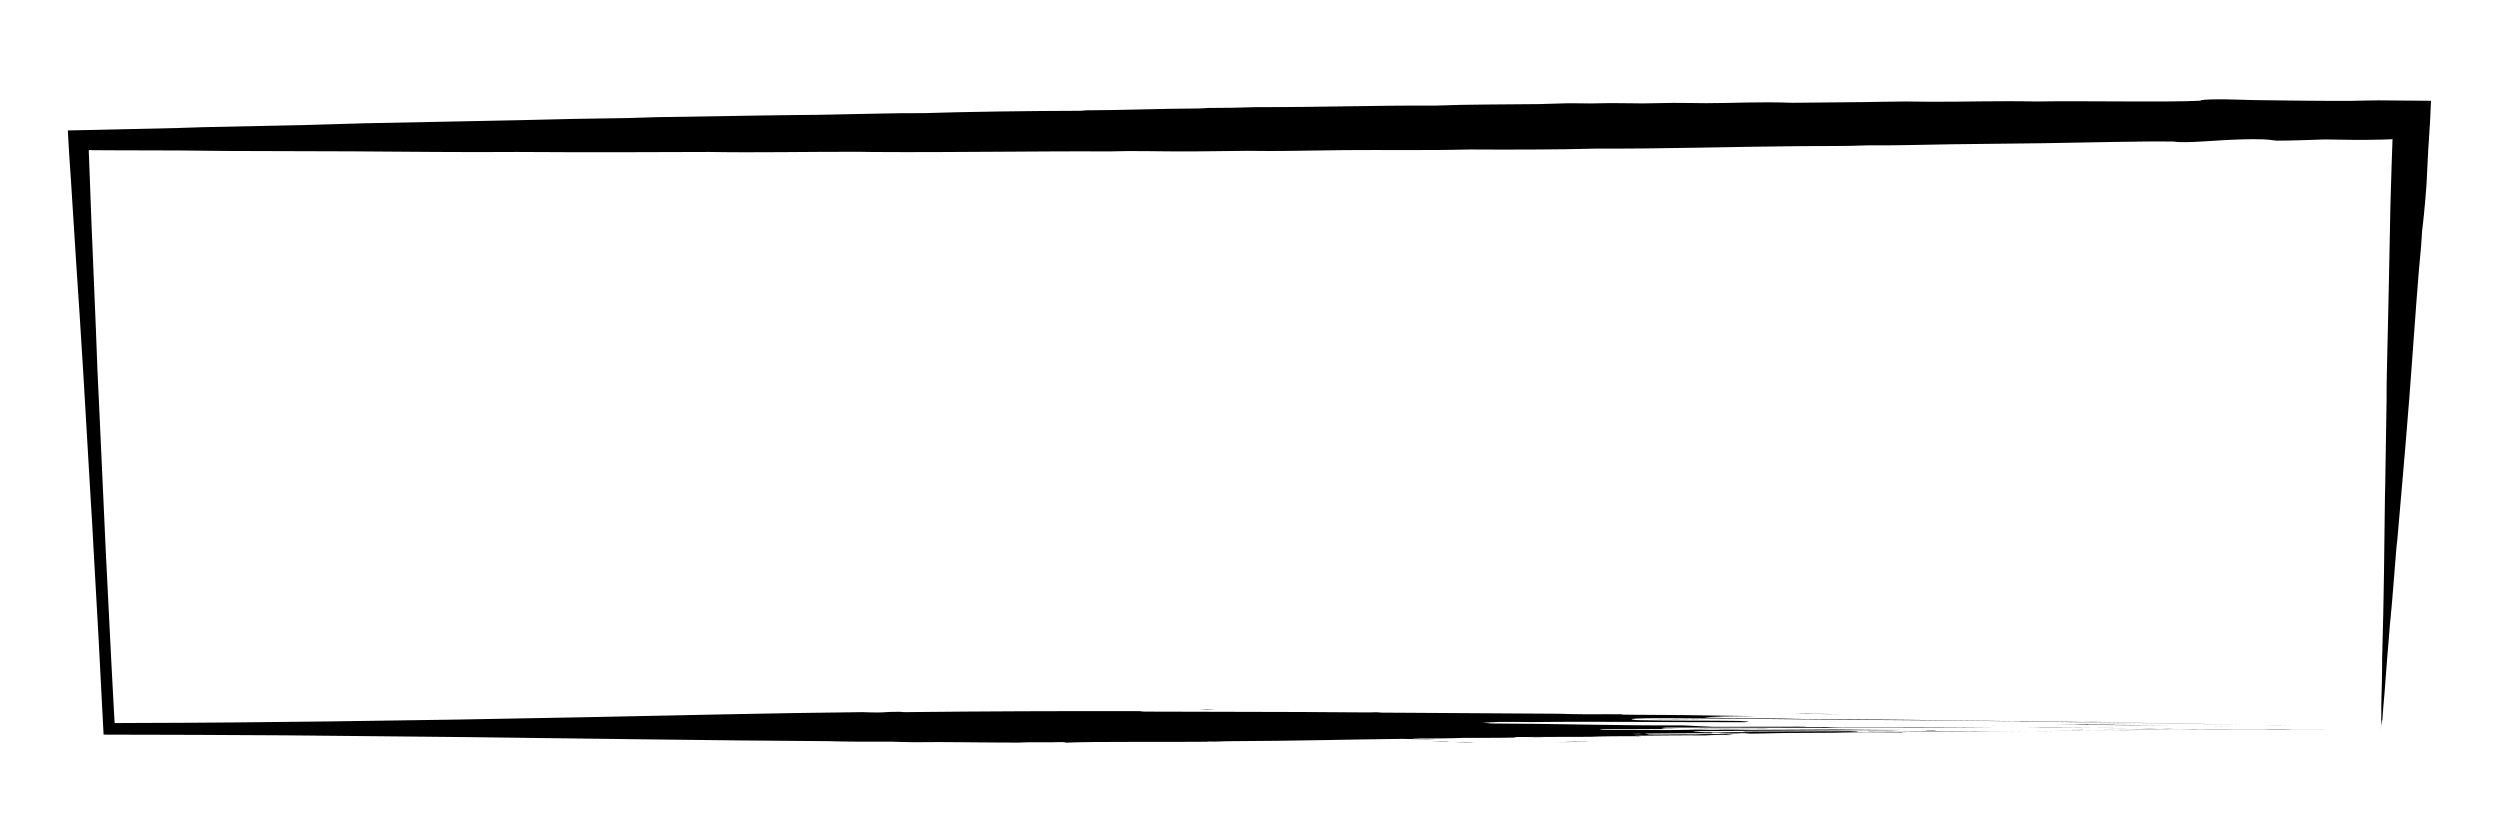 <?xml version="1.0" encoding="utf-8"?>
<!-- Generator: Adobe Illustrator 24.1.3, SVG Export Plug-In . SVG Version: 6.00 Build 0)  -->
<svg version="1.1" id="Layer_1" xmlns="http://www.w3.org/2000/svg" xmlns:xlink="http://www.w3.org/1999/xlink" x="0px" y="0px"
	 viewBox="0 0 575 192.98" style="enable-background:new 0 0 575 192.98;" xml:space="preserve">
<style type="text/css">
	.st0{fill:#B884C1;}
	.st1{fill:#FA9A86;}
	.st2{fill:#863399;}
	.st3{fill:#E64783;}
	.st4{fill:none;stroke:#000000;stroke-width:6;stroke-miterlimit:10;}
	.st5{fill:#FFDD92;}
	.st6{fill:#FFC844;}
	.st7{fill:#6CCA98;}
	.st8{fill:#1C355E;}
	.st9{fill:#757F9B;}
	.st10{fill:#E74F3D;}
	.st11{fill:#FFFFFF;}
	.st12{fill:#F697B2;}
	.st13{fill:#A9E0C0;}
	.st14{fill:none;stroke:#000000;stroke-width:2;stroke-miterlimit:10;}
	.st15{opacity:0.41;}
	.st16{stroke:#000000;stroke-width:4;stroke-miterlimit:10;}
	.st17{fill:none;stroke:#414042;stroke-width:2;stroke-miterlimit:10;}
	.st18{fill:#6FBB8F;}
	.st19{fill:#DB6041;}
	.st20{fill:#EC9E8B;}
	.st21{fill:#B5DEC2;}
	.st22{fill:#B086BE;}
	.st23{fill:#E99BB2;}
	.st24{fill:#FEDE9C;}
	.st25{fill:#767E99;}
	.st26{stroke:#000000;stroke-miterlimit:10;}
	.st27{fill:none;stroke:#000000;stroke-miterlimit:10;}
	.st28{fill:none;stroke:#000000;stroke-width:3;stroke-miterlimit:10;}
	.st29{fill:#7C3894;}
	.st30{fill:#83C89C;}
	.st31{fill:#FFFFFF;stroke:#000000;stroke-width:6;stroke-miterlimit:10;}
	.st32{fill:#F7CA5E;}
	.st33{fill:none;}
	.st34{fill:none;stroke:#000000;stroke-width:8;stroke-linecap:round;stroke-linejoin:round;stroke-miterlimit:10;}
	.st35{fill:#D45382;}
	.st36{fill-rule:evenodd;clip-rule:evenodd;fill:#D65A47;}
	.st37{fill-rule:evenodd;clip-rule:evenodd;fill:#83C89C;}
	.st38{fill-rule:evenodd;clip-rule:evenodd;fill:#D45382;}
	.st39{fill:#D65A47;}
	.st40{fill:#22345B;}
	.st41{fill:none;stroke:#000000;stroke-width:12;stroke-miterlimit:10;}
	.st42{fill:none;stroke:#000000;stroke-width:10;stroke-miterlimit:10;}
	.st43{opacity:0.26;}
	.st44{clip-path:url(#SVGID_8_);}
	.st45{clip-path:url(#SVGID_10_);fill:none;stroke:#B086BE;stroke-width:3.5;stroke-linecap:round;stroke-dasharray:0,6.5;}
	.st46{clip-path:url(#SVGID_10_);fill:none;stroke:#B086BE;stroke-width:3.25;stroke-linecap:round;stroke-dasharray:0,6.5;}
	.st47{clip-path:url(#SVGID_10_);fill:none;stroke:#B086BE;stroke-width:3;stroke-linecap:round;stroke-dasharray:0,6.5;}
	.st48{clip-path:url(#SVGID_10_);fill:none;stroke:#B086BE;stroke-width:2.75;stroke-linecap:round;stroke-dasharray:0,6.5;}
	.st49{clip-path:url(#SVGID_10_);fill:none;stroke:#B086BE;stroke-width:2.5;stroke-linecap:round;stroke-dasharray:0,6.5;}
	.st50{clip-path:url(#SVGID_10_);fill:none;stroke:#B086BE;stroke-width:2.25;stroke-linecap:round;stroke-dasharray:0,6.5;}
	.st51{clip-path:url(#SVGID_10_);fill:none;stroke:#B086BE;stroke-width:2;stroke-linecap:round;stroke-dasharray:0,6.5;}
	.st52{clip-path:url(#SVGID_10_);fill:none;stroke:#B086BE;stroke-width:1.75;stroke-linecap:round;stroke-dasharray:0,6.5;}
	.st53{clip-path:url(#SVGID_10_);fill:none;stroke:#B086BE;stroke-width:1.499;stroke-linecap:round;stroke-dasharray:0,6.5;}
	.st54{clip-path:url(#SVGID_10_);fill:none;stroke:#B086BE;stroke-width:1.25;stroke-linecap:round;stroke-dasharray:0,6.5;}
	.st55{clip-path:url(#SVGID_12_);fill:none;stroke:#B086BE;stroke-width:3.5;stroke-linecap:round;stroke-dasharray:0,6.5;}
	.st56{clip-path:url(#SVGID_12_);fill:none;stroke:#B086BE;stroke-width:3.25;stroke-linecap:round;stroke-dasharray:0,6.5;}
	.st57{clip-path:url(#SVGID_12_);fill:none;stroke:#B086BE;stroke-width:3;stroke-linecap:round;stroke-dasharray:0,6.5;}
	.st58{clip-path:url(#SVGID_12_);fill:none;stroke:#B086BE;stroke-width:2.75;stroke-linecap:round;stroke-dasharray:0,6.5;}
	.st59{clip-path:url(#SVGID_12_);fill:none;stroke:#B086BE;stroke-width:2.5;stroke-linecap:round;stroke-dasharray:0,6.5;}
	.st60{clip-path:url(#SVGID_12_);fill:none;stroke:#B086BE;stroke-width:2.25;stroke-linecap:round;stroke-dasharray:0,6.5;}
	.st61{clip-path:url(#SVGID_12_);fill:none;stroke:#B086BE;stroke-width:2;stroke-linecap:round;stroke-dasharray:0,6.5;}
	.st62{clip-path:url(#SVGID_12_);fill:none;stroke:#B086BE;stroke-width:1.75;stroke-linecap:round;stroke-dasharray:0,6.5;}
	.st63{clip-path:url(#SVGID_12_);fill:none;stroke:#B086BE;stroke-width:1.499;stroke-linecap:round;stroke-dasharray:0,6.5;}
	.st64{clip-path:url(#SVGID_12_);fill:none;stroke:#B086BE;stroke-width:1.25;stroke-linecap:round;stroke-dasharray:0,6.5;}
	.st65{clip-path:url(#SVGID_14_);fill:none;stroke:#B086BE;stroke-width:3.5;stroke-linecap:round;stroke-dasharray:0,6.5;}
	.st66{clip-path:url(#SVGID_14_);fill:none;stroke:#B086BE;stroke-width:3.25;stroke-linecap:round;stroke-dasharray:0,6.5;}
	.st67{clip-path:url(#SVGID_14_);fill:none;stroke:#B086BE;stroke-width:3;stroke-linecap:round;stroke-dasharray:0,6.5;}
	.st68{clip-path:url(#SVGID_14_);fill:none;stroke:#B086BE;stroke-width:2.75;stroke-linecap:round;stroke-dasharray:0,6.5;}
	.st69{clip-path:url(#SVGID_14_);fill:none;stroke:#B086BE;stroke-width:2.5;stroke-linecap:round;stroke-dasharray:0,6.5;}
	.st70{clip-path:url(#SVGID_14_);fill:none;stroke:#B086BE;stroke-width:2.25;stroke-linecap:round;stroke-dasharray:0,6.5;}
	.st71{clip-path:url(#SVGID_14_);fill:none;stroke:#B086BE;stroke-width:2;stroke-linecap:round;stroke-dasharray:0,6.5;}
	.st72{clip-path:url(#SVGID_14_);fill:none;stroke:#B086BE;stroke-width:1.75;stroke-linecap:round;stroke-dasharray:0,6.5;}
	.st73{clip-path:url(#SVGID_14_);fill:none;stroke:#B086BE;stroke-width:1.499;stroke-linecap:round;stroke-dasharray:0,6.5;}
	.st74{clip-path:url(#SVGID_14_);fill:none;stroke:#B086BE;stroke-width:1.25;stroke-linecap:round;stroke-dasharray:0,6.5;}
	.st75{clip-path:url(#SVGID_16_);fill:none;stroke:#B086BE;stroke-width:3.5;stroke-linecap:round;stroke-dasharray:0,6.5;}
	.st76{clip-path:url(#SVGID_16_);fill:none;stroke:#B086BE;stroke-width:3.25;stroke-linecap:round;stroke-dasharray:0,6.5;}
	.st77{clip-path:url(#SVGID_16_);fill:none;stroke:#B086BE;stroke-width:3;stroke-linecap:round;stroke-dasharray:0,6.5;}
	.st78{clip-path:url(#SVGID_16_);fill:none;stroke:#B086BE;stroke-width:2.75;stroke-linecap:round;stroke-dasharray:0,6.5;}
	.st79{clip-path:url(#SVGID_16_);fill:none;stroke:#B086BE;stroke-width:2.5;stroke-linecap:round;stroke-dasharray:0,6.5;}
	.st80{clip-path:url(#SVGID_16_);fill:none;stroke:#B086BE;stroke-width:2.25;stroke-linecap:round;stroke-dasharray:0,6.5;}
	.st81{clip-path:url(#SVGID_16_);fill:none;stroke:#B086BE;stroke-width:2;stroke-linecap:round;stroke-dasharray:0,6.5;}
	.st82{clip-path:url(#SVGID_16_);fill:none;stroke:#B086BE;stroke-width:1.75;stroke-linecap:round;stroke-dasharray:0,6.5;}
	.st83{clip-path:url(#SVGID_16_);fill:none;stroke:#B086BE;stroke-width:1.499;stroke-linecap:round;stroke-dasharray:0,6.5;}
	.st84{clip-path:url(#SVGID_16_);fill:none;stroke:#B086BE;stroke-width:1.25;stroke-linecap:round;stroke-dasharray:0,6.5;}
	.st85{clip-path:url(#SVGID_18_);fill:none;stroke:#B086BE;stroke-width:3.5;stroke-linecap:round;stroke-dasharray:0,6.5;}
	.st86{clip-path:url(#SVGID_18_);fill:none;stroke:#B086BE;stroke-width:3.25;stroke-linecap:round;stroke-dasharray:0,6.5;}
	.st87{clip-path:url(#SVGID_18_);fill:none;stroke:#B086BE;stroke-width:3;stroke-linecap:round;stroke-dasharray:0,6.5;}
	.st88{clip-path:url(#SVGID_18_);fill:none;stroke:#B086BE;stroke-width:2.75;stroke-linecap:round;stroke-dasharray:0,6.5;}
	.st89{clip-path:url(#SVGID_18_);fill:none;stroke:#B086BE;stroke-width:2.5;stroke-linecap:round;stroke-dasharray:0,6.5;}
	.st90{clip-path:url(#SVGID_18_);fill:none;stroke:#B086BE;stroke-width:2.25;stroke-linecap:round;stroke-dasharray:0,6.5;}
	.st91{clip-path:url(#SVGID_18_);fill:none;stroke:#B086BE;stroke-width:2;stroke-linecap:round;stroke-dasharray:0,6.5;}
	.st92{clip-path:url(#SVGID_18_);fill:none;stroke:#B086BE;stroke-width:1.75;stroke-linecap:round;stroke-dasharray:0,6.5;}
	.st93{clip-path:url(#SVGID_18_);fill:none;stroke:#B086BE;stroke-width:1.499;stroke-linecap:round;stroke-dasharray:0,6.5;}
	.st94{clip-path:url(#SVGID_18_);fill:none;stroke:#B086BE;stroke-width:1.25;stroke-linecap:round;stroke-dasharray:0,6.5;}
	.st95{clip-path:url(#SVGID_20_);fill:none;stroke:#B086BE;stroke-width:3.5;stroke-linecap:round;stroke-dasharray:0,6.5;}
	.st96{clip-path:url(#SVGID_20_);fill:none;stroke:#B086BE;stroke-width:3.25;stroke-linecap:round;stroke-dasharray:0,6.5;}
	.st97{clip-path:url(#SVGID_20_);fill:none;stroke:#B086BE;stroke-width:3;stroke-linecap:round;stroke-dasharray:0,6.5;}
	.st98{clip-path:url(#SVGID_20_);fill:none;stroke:#B086BE;stroke-width:2.75;stroke-linecap:round;stroke-dasharray:0,6.5;}
	.st99{clip-path:url(#SVGID_20_);fill:none;stroke:#B086BE;stroke-width:2.5;stroke-linecap:round;stroke-dasharray:0,6.5;}
	.st100{clip-path:url(#SVGID_20_);fill:none;stroke:#B086BE;stroke-width:2.25;stroke-linecap:round;stroke-dasharray:0,6.5;}
	.st101{clip-path:url(#SVGID_20_);fill:none;stroke:#B086BE;stroke-width:2;stroke-linecap:round;stroke-dasharray:0,6.5;}
	.st102{clip-path:url(#SVGID_20_);fill:none;stroke:#B086BE;stroke-width:1.75;stroke-linecap:round;stroke-dasharray:0,6.5;}
	.st103{clip-path:url(#SVGID_20_);fill:none;stroke:#B086BE;stroke-width:1.499;stroke-linecap:round;stroke-dasharray:0,6.5;}
	.st104{clip-path:url(#SVGID_20_);fill:none;stroke:#B086BE;stroke-width:1.25;stroke-linecap:round;stroke-dasharray:0,6.5;}
	.st105{clip-path:url(#SVGID_22_);fill:none;stroke:#B086BE;stroke-width:3.5;stroke-linecap:round;stroke-dasharray:0,6.5;}
	.st106{clip-path:url(#SVGID_22_);fill:none;stroke:#B086BE;stroke-width:3.25;stroke-linecap:round;stroke-dasharray:0,6.5;}
	.st107{clip-path:url(#SVGID_22_);fill:none;stroke:#B086BE;stroke-width:3;stroke-linecap:round;stroke-dasharray:0,6.5;}
	.st108{clip-path:url(#SVGID_22_);fill:none;stroke:#B086BE;stroke-width:2.75;stroke-linecap:round;stroke-dasharray:0,6.5;}
	.st109{clip-path:url(#SVGID_22_);fill:none;stroke:#B086BE;stroke-width:2.5;stroke-linecap:round;stroke-dasharray:0,6.5;}
	.st110{clip-path:url(#SVGID_22_);fill:none;stroke:#B086BE;stroke-width:2.25;stroke-linecap:round;stroke-dasharray:0,6.5;}
	.st111{clip-path:url(#SVGID_22_);fill:none;stroke:#B086BE;stroke-width:2;stroke-linecap:round;stroke-dasharray:0,6.5;}
	.st112{clip-path:url(#SVGID_22_);fill:none;stroke:#B086BE;stroke-width:1.75;stroke-linecap:round;stroke-dasharray:0,6.5;}
	.st113{clip-path:url(#SVGID_22_);fill:none;stroke:#B086BE;stroke-width:1.499;stroke-linecap:round;stroke-dasharray:0,6.5;}
	.st114{clip-path:url(#SVGID_22_);fill:none;stroke:#B086BE;stroke-width:1.25;stroke-linecap:round;stroke-dasharray:0,6.5;}
	.st115{clip-path:url(#SVGID_24_);fill:none;stroke:#B086BE;stroke-width:3.5;stroke-linecap:round;stroke-dasharray:0,6.5;}
	.st116{clip-path:url(#SVGID_24_);fill:none;stroke:#B086BE;stroke-width:3.25;stroke-linecap:round;stroke-dasharray:0,6.5;}
	.st117{clip-path:url(#SVGID_24_);fill:none;stroke:#B086BE;stroke-width:3;stroke-linecap:round;stroke-dasharray:0,6.5;}
	.st118{clip-path:url(#SVGID_24_);fill:none;stroke:#B086BE;stroke-width:2.75;stroke-linecap:round;stroke-dasharray:0,6.5;}
	.st119{clip-path:url(#SVGID_24_);fill:none;stroke:#B086BE;stroke-width:2.5;stroke-linecap:round;stroke-dasharray:0,6.5;}
	.st120{clip-path:url(#SVGID_24_);fill:none;stroke:#B086BE;stroke-width:2.25;stroke-linecap:round;stroke-dasharray:0,6.5;}
	.st121{clip-path:url(#SVGID_24_);fill:none;stroke:#B086BE;stroke-width:2;stroke-linecap:round;stroke-dasharray:0,6.5;}
	.st122{clip-path:url(#SVGID_24_);fill:none;stroke:#B086BE;stroke-width:1.75;stroke-linecap:round;stroke-dasharray:0,6.5;}
	.st123{clip-path:url(#SVGID_24_);fill:none;stroke:#B086BE;stroke-width:1.499;stroke-linecap:round;stroke-dasharray:0,6.5;}
	.st124{clip-path:url(#SVGID_24_);fill:none;stroke:#B086BE;stroke-width:1.25;stroke-linecap:round;stroke-dasharray:0,6.5;}
	.st125{clip-path:url(#SVGID_26_);fill:none;stroke:#B086BE;stroke-width:3.5;stroke-linecap:round;stroke-dasharray:0,6.5;}
	.st126{clip-path:url(#SVGID_26_);fill:none;stroke:#B086BE;stroke-width:3.25;stroke-linecap:round;stroke-dasharray:0,6.5;}
	.st127{clip-path:url(#SVGID_26_);fill:none;stroke:#B086BE;stroke-width:3;stroke-linecap:round;stroke-dasharray:0,6.5;}
	.st128{clip-path:url(#SVGID_26_);fill:none;stroke:#B086BE;stroke-width:2.75;stroke-linecap:round;stroke-dasharray:0,6.5;}
	.st129{clip-path:url(#SVGID_26_);fill:none;stroke:#B086BE;stroke-width:2.5;stroke-linecap:round;stroke-dasharray:0,6.5;}
	.st130{clip-path:url(#SVGID_26_);fill:none;stroke:#B086BE;stroke-width:2.25;stroke-linecap:round;stroke-dasharray:0,6.5;}
	.st131{clip-path:url(#SVGID_26_);fill:none;stroke:#B086BE;stroke-width:2;stroke-linecap:round;stroke-dasharray:0,6.5;}
	.st132{clip-path:url(#SVGID_26_);fill:none;stroke:#B086BE;stroke-width:1.75;stroke-linecap:round;stroke-dasharray:0,6.5;}
	.st133{clip-path:url(#SVGID_26_);fill:none;stroke:#B086BE;stroke-width:1.499;stroke-linecap:round;stroke-dasharray:0,6.5;}
	.st134{clip-path:url(#SVGID_26_);fill:none;stroke:#B086BE;stroke-width:1.25;stroke-linecap:round;stroke-dasharray:0,6.5;}
	.st135{clip-path:url(#SVGID_28_);fill:none;stroke:#B086BE;stroke-width:3.5;stroke-linecap:round;stroke-dasharray:0,6.5;}
	.st136{clip-path:url(#SVGID_28_);fill:none;stroke:#B086BE;stroke-width:3.25;stroke-linecap:round;stroke-dasharray:0,6.5;}
	.st137{clip-path:url(#SVGID_28_);fill:none;stroke:#B086BE;stroke-width:3;stroke-linecap:round;stroke-dasharray:0,6.5;}
	.st138{clip-path:url(#SVGID_28_);fill:none;stroke:#B086BE;stroke-width:2.75;stroke-linecap:round;stroke-dasharray:0,6.5;}
	.st139{clip-path:url(#SVGID_28_);fill:none;stroke:#B086BE;stroke-width:2.5;stroke-linecap:round;stroke-dasharray:0,6.5;}
	.st140{clip-path:url(#SVGID_28_);fill:none;stroke:#B086BE;stroke-width:2.25;stroke-linecap:round;stroke-dasharray:0,6.5;}
	.st141{clip-path:url(#SVGID_28_);fill:none;stroke:#B086BE;stroke-width:2;stroke-linecap:round;stroke-dasharray:0,6.5;}
	.st142{clip-path:url(#SVGID_28_);fill:none;stroke:#B086BE;stroke-width:1.75;stroke-linecap:round;stroke-dasharray:0,6.5;}
	.st143{clip-path:url(#SVGID_28_);fill:none;stroke:#B086BE;stroke-width:1.499;stroke-linecap:round;stroke-dasharray:0,6.5;}
	.st144{clip-path:url(#SVGID_28_);fill:none;stroke:#B086BE;stroke-width:1.25;stroke-linecap:round;stroke-dasharray:0,6.5;}
	.st145{clip-path:url(#SVGID_30_);fill:none;stroke:#B086BE;stroke-width:3.5;stroke-linecap:round;stroke-dasharray:0,6.5;}
	.st146{clip-path:url(#SVGID_30_);fill:none;stroke:#B086BE;stroke-width:3.25;stroke-linecap:round;stroke-dasharray:0,6.5;}
	.st147{clip-path:url(#SVGID_30_);fill:none;stroke:#B086BE;stroke-width:3;stroke-linecap:round;stroke-dasharray:0,6.5;}
	.st148{clip-path:url(#SVGID_30_);fill:none;stroke:#B086BE;stroke-width:2.75;stroke-linecap:round;stroke-dasharray:0,6.5;}
	.st149{clip-path:url(#SVGID_30_);fill:none;stroke:#B086BE;stroke-width:2.5;stroke-linecap:round;stroke-dasharray:0,6.5;}
	.st150{clip-path:url(#SVGID_30_);fill:none;stroke:#B086BE;stroke-width:2.25;stroke-linecap:round;stroke-dasharray:0,6.5;}
	.st151{clip-path:url(#SVGID_30_);fill:none;stroke:#B086BE;stroke-width:2;stroke-linecap:round;stroke-dasharray:0,6.5;}
	.st152{clip-path:url(#SVGID_30_);fill:none;stroke:#B086BE;stroke-width:1.75;stroke-linecap:round;stroke-dasharray:0,6.5;}
	.st153{clip-path:url(#SVGID_30_);fill:none;stroke:#B086BE;stroke-width:1.499;stroke-linecap:round;stroke-dasharray:0,6.5;}
	.st154{clip-path:url(#SVGID_30_);fill:none;stroke:#B086BE;stroke-width:1.25;stroke-linecap:round;stroke-dasharray:0,6.5;}
	.st155{clip-path:url(#SVGID_32_);fill:none;stroke:#B086BE;stroke-width:3.5;stroke-linecap:round;stroke-dasharray:0,6.5;}
	.st156{clip-path:url(#SVGID_32_);fill:none;stroke:#B086BE;stroke-width:3.25;stroke-linecap:round;stroke-dasharray:0,6.5;}
	.st157{clip-path:url(#SVGID_32_);fill:none;stroke:#B086BE;stroke-width:3;stroke-linecap:round;stroke-dasharray:0,6.5;}
	.st158{clip-path:url(#SVGID_32_);fill:none;stroke:#B086BE;stroke-width:2.75;stroke-linecap:round;stroke-dasharray:0,6.5;}
	.st159{clip-path:url(#SVGID_32_);fill:none;stroke:#B086BE;stroke-width:2.5;stroke-linecap:round;stroke-dasharray:0,6.5;}
	.st160{clip-path:url(#SVGID_32_);fill:none;stroke:#B086BE;stroke-width:2.25;stroke-linecap:round;stroke-dasharray:0,6.5;}
	.st161{clip-path:url(#SVGID_32_);fill:none;stroke:#B086BE;stroke-width:2;stroke-linecap:round;stroke-dasharray:0,6.5;}
	.st162{clip-path:url(#SVGID_32_);fill:none;stroke:#B086BE;stroke-width:1.75;stroke-linecap:round;stroke-dasharray:0,6.5;}
	.st163{clip-path:url(#SVGID_32_);fill:none;stroke:#B086BE;stroke-width:1.499;stroke-linecap:round;stroke-dasharray:0,6.5;}
	.st164{clip-path:url(#SVGID_32_);fill:none;stroke:#B086BE;stroke-width:1.25;stroke-linecap:round;stroke-dasharray:0,6.5;}
	.st165{clip-path:url(#SVGID_34_);fill:none;stroke:#B086BE;stroke-width:3.5;stroke-linecap:round;stroke-dasharray:0,6.5;}
	.st166{clip-path:url(#SVGID_34_);fill:none;stroke:#B086BE;stroke-width:3.25;stroke-linecap:round;stroke-dasharray:0,6.5;}
	.st167{clip-path:url(#SVGID_34_);fill:none;stroke:#B086BE;stroke-width:3;stroke-linecap:round;stroke-dasharray:0,6.5;}
	.st168{clip-path:url(#SVGID_34_);fill:none;stroke:#B086BE;stroke-width:2.75;stroke-linecap:round;stroke-dasharray:0,6.5;}
	.st169{clip-path:url(#SVGID_34_);fill:none;stroke:#B086BE;stroke-width:2.5;stroke-linecap:round;stroke-dasharray:0,6.5;}
	.st170{clip-path:url(#SVGID_34_);fill:none;stroke:#B086BE;stroke-width:2.25;stroke-linecap:round;stroke-dasharray:0,6.5;}
	.st171{clip-path:url(#SVGID_34_);fill:none;stroke:#B086BE;stroke-width:2;stroke-linecap:round;stroke-dasharray:0,6.5;}
	.st172{clip-path:url(#SVGID_34_);fill:none;stroke:#B086BE;stroke-width:1.75;stroke-linecap:round;stroke-dasharray:0,6.5;}
	.st173{clip-path:url(#SVGID_34_);fill:none;stroke:#B086BE;stroke-width:1.499;stroke-linecap:round;stroke-dasharray:0,6.5;}
	.st174{clip-path:url(#SVGID_34_);fill:none;stroke:#B086BE;stroke-width:1.25;stroke-linecap:round;stroke-dasharray:0,6.5;}
	.st175{clip-path:url(#SVGID_36_);fill:none;stroke:#B086BE;stroke-width:3.5;stroke-linecap:round;stroke-dasharray:0,6.5;}
	.st176{clip-path:url(#SVGID_36_);fill:none;stroke:#B086BE;stroke-width:3.25;stroke-linecap:round;stroke-dasharray:0,6.5;}
	.st177{clip-path:url(#SVGID_36_);fill:none;stroke:#B086BE;stroke-width:3;stroke-linecap:round;stroke-dasharray:0,6.5;}
	.st178{clip-path:url(#SVGID_36_);fill:none;stroke:#B086BE;stroke-width:2.75;stroke-linecap:round;stroke-dasharray:0,6.5;}
	.st179{clip-path:url(#SVGID_36_);fill:none;stroke:#B086BE;stroke-width:2.5;stroke-linecap:round;stroke-dasharray:0,6.5;}
	.st180{clip-path:url(#SVGID_36_);fill:none;stroke:#B086BE;stroke-width:2.25;stroke-linecap:round;stroke-dasharray:0,6.5;}
	.st181{clip-path:url(#SVGID_36_);fill:none;stroke:#B086BE;stroke-width:2;stroke-linecap:round;stroke-dasharray:0,6.5;}
	.st182{clip-path:url(#SVGID_36_);fill:none;stroke:#B086BE;stroke-width:1.75;stroke-linecap:round;stroke-dasharray:0,6.5;}
	.st183{clip-path:url(#SVGID_36_);fill:none;stroke:#B086BE;stroke-width:1.499;stroke-linecap:round;stroke-dasharray:0,6.5;}
	.st184{clip-path:url(#SVGID_36_);fill:none;stroke:#B086BE;stroke-width:1.25;stroke-linecap:round;stroke-dasharray:0,6.5;}
	.st185{clip-path:url(#SVGID_38_);fill:none;stroke:#B086BE;stroke-width:3.5;stroke-linecap:round;stroke-dasharray:0,6.5;}
	.st186{clip-path:url(#SVGID_38_);fill:none;stroke:#B086BE;stroke-width:3.25;stroke-linecap:round;stroke-dasharray:0,6.5;}
	.st187{clip-path:url(#SVGID_38_);fill:none;stroke:#B086BE;stroke-width:3;stroke-linecap:round;stroke-dasharray:0,6.5;}
	.st188{clip-path:url(#SVGID_38_);fill:none;stroke:#B086BE;stroke-width:2.75;stroke-linecap:round;stroke-dasharray:0,6.5;}
	.st189{clip-path:url(#SVGID_38_);fill:none;stroke:#B086BE;stroke-width:2.5;stroke-linecap:round;stroke-dasharray:0,6.5;}
	.st190{clip-path:url(#SVGID_38_);fill:none;stroke:#B086BE;stroke-width:2.25;stroke-linecap:round;stroke-dasharray:0,6.5;}
	.st191{clip-path:url(#SVGID_38_);fill:none;stroke:#B086BE;stroke-width:2;stroke-linecap:round;stroke-dasharray:0,6.5;}
	.st192{clip-path:url(#SVGID_38_);fill:none;stroke:#B086BE;stroke-width:1.75;stroke-linecap:round;stroke-dasharray:0,6.5;}
	.st193{clip-path:url(#SVGID_38_);fill:none;stroke:#B086BE;stroke-width:1.499;stroke-linecap:round;stroke-dasharray:0,6.5;}
	.st194{clip-path:url(#SVGID_38_);fill:none;stroke:#B086BE;stroke-width:1.25;stroke-linecap:round;stroke-dasharray:0,6.5;}
	.st195{clip-path:url(#SVGID_40_);fill:none;stroke:#B086BE;stroke-width:3.5;stroke-linecap:round;stroke-dasharray:0,6.5;}
	.st196{clip-path:url(#SVGID_40_);fill:none;stroke:#B086BE;stroke-width:3.25;stroke-linecap:round;stroke-dasharray:0,6.5;}
	.st197{clip-path:url(#SVGID_40_);fill:none;stroke:#B086BE;stroke-width:3;stroke-linecap:round;stroke-dasharray:0,6.5;}
	.st198{clip-path:url(#SVGID_40_);fill:none;stroke:#B086BE;stroke-width:2.75;stroke-linecap:round;stroke-dasharray:0,6.5;}
	.st199{clip-path:url(#SVGID_40_);fill:none;stroke:#B086BE;stroke-width:2.5;stroke-linecap:round;stroke-dasharray:0,6.5;}
	.st200{clip-path:url(#SVGID_40_);fill:none;stroke:#B086BE;stroke-width:2.25;stroke-linecap:round;stroke-dasharray:0,6.5;}
	.st201{clip-path:url(#SVGID_40_);fill:none;stroke:#B086BE;stroke-width:2;stroke-linecap:round;stroke-dasharray:0,6.5;}
	.st202{clip-path:url(#SVGID_40_);fill:none;stroke:#B086BE;stroke-width:1.75;stroke-linecap:round;stroke-dasharray:0,6.5;}
	.st203{clip-path:url(#SVGID_40_);fill:none;stroke:#B086BE;stroke-width:1.499;stroke-linecap:round;stroke-dasharray:0,6.5;}
	.st204{clip-path:url(#SVGID_40_);fill:none;stroke:#B086BE;stroke-width:1.25;stroke-linecap:round;stroke-dasharray:0,6.5;}
	.st205{clip-path:url(#SVGID_42_);fill:none;stroke:#B086BE;stroke-width:3.5;stroke-linecap:round;stroke-dasharray:0,6.5;}
	.st206{clip-path:url(#SVGID_42_);fill:none;stroke:#B086BE;stroke-width:3.25;stroke-linecap:round;stroke-dasharray:0,6.5;}
	.st207{clip-path:url(#SVGID_42_);fill:none;stroke:#B086BE;stroke-width:3;stroke-linecap:round;stroke-dasharray:0,6.5;}
	.st208{clip-path:url(#SVGID_42_);fill:none;stroke:#B086BE;stroke-width:2.75;stroke-linecap:round;stroke-dasharray:0,6.5;}
	.st209{clip-path:url(#SVGID_42_);fill:none;stroke:#B086BE;stroke-width:2.5;stroke-linecap:round;stroke-dasharray:0,6.5;}
	.st210{clip-path:url(#SVGID_42_);fill:none;stroke:#B086BE;stroke-width:2.25;stroke-linecap:round;stroke-dasharray:0,6.5;}
	.st211{clip-path:url(#SVGID_42_);fill:none;stroke:#B086BE;stroke-width:2;stroke-linecap:round;stroke-dasharray:0,6.5;}
	.st212{clip-path:url(#SVGID_42_);fill:none;stroke:#B086BE;stroke-width:1.75;stroke-linecap:round;stroke-dasharray:0,6.5;}
	.st213{clip-path:url(#SVGID_42_);fill:none;stroke:#B086BE;stroke-width:1.499;stroke-linecap:round;stroke-dasharray:0,6.5;}
	.st214{clip-path:url(#SVGID_42_);fill:none;stroke:#B086BE;stroke-width:1.25;stroke-linecap:round;stroke-dasharray:0,6.5;}
	.st215{clip-path:url(#SVGID_44_);fill:none;stroke:#B086BE;stroke-width:3.5;stroke-linecap:round;stroke-dasharray:0,6.5;}
	.st216{clip-path:url(#SVGID_44_);fill:none;stroke:#B086BE;stroke-width:3.25;stroke-linecap:round;stroke-dasharray:0,6.5;}
	.st217{clip-path:url(#SVGID_44_);fill:none;stroke:#B086BE;stroke-width:3;stroke-linecap:round;stroke-dasharray:0,6.5;}
	.st218{clip-path:url(#SVGID_44_);fill:none;stroke:#B086BE;stroke-width:2.75;stroke-linecap:round;stroke-dasharray:0,6.5;}
	.st219{clip-path:url(#SVGID_44_);fill:none;stroke:#B086BE;stroke-width:2.5;stroke-linecap:round;stroke-dasharray:0,6.5;}
	.st220{clip-path:url(#SVGID_44_);fill:none;stroke:#B086BE;stroke-width:2.25;stroke-linecap:round;stroke-dasharray:0,6.5;}
	.st221{clip-path:url(#SVGID_44_);fill:none;stroke:#B086BE;stroke-width:2;stroke-linecap:round;stroke-dasharray:0,6.5;}
	.st222{clip-path:url(#SVGID_44_);fill:none;stroke:#B086BE;stroke-width:1.75;stroke-linecap:round;stroke-dasharray:0,6.5;}
	.st223{clip-path:url(#SVGID_44_);fill:none;stroke:#B086BE;stroke-width:1.499;stroke-linecap:round;stroke-dasharray:0,6.5;}
	.st224{clip-path:url(#SVGID_44_);fill:none;stroke:#B086BE;stroke-width:1.25;stroke-linecap:round;stroke-dasharray:0,6.5;}
	.st225{clip-path:url(#SVGID_46_);fill:none;stroke:#B086BE;stroke-width:3.5;stroke-linecap:round;stroke-dasharray:0,6.5;}
	.st226{clip-path:url(#SVGID_46_);fill:none;stroke:#B086BE;stroke-width:3.25;stroke-linecap:round;stroke-dasharray:0,6.5;}
	.st227{clip-path:url(#SVGID_46_);fill:none;stroke:#B086BE;stroke-width:3;stroke-linecap:round;stroke-dasharray:0,6.5;}
	.st228{clip-path:url(#SVGID_46_);fill:none;stroke:#B086BE;stroke-width:2.75;stroke-linecap:round;stroke-dasharray:0,6.5;}
	.st229{clip-path:url(#SVGID_46_);fill:none;stroke:#B086BE;stroke-width:2.5;stroke-linecap:round;stroke-dasharray:0,6.5;}
	.st230{clip-path:url(#SVGID_46_);fill:none;stroke:#B086BE;stroke-width:2.25;stroke-linecap:round;stroke-dasharray:0,6.5;}
	.st231{clip-path:url(#SVGID_46_);fill:none;stroke:#B086BE;stroke-width:2;stroke-linecap:round;stroke-dasharray:0,6.5;}
	.st232{clip-path:url(#SVGID_46_);fill:none;stroke:#B086BE;stroke-width:1.75;stroke-linecap:round;stroke-dasharray:0,6.5;}
	.st233{clip-path:url(#SVGID_46_);fill:none;stroke:#B086BE;stroke-width:1.499;stroke-linecap:round;stroke-dasharray:0,6.5;}
	.st234{clip-path:url(#SVGID_46_);fill:none;stroke:#B086BE;stroke-width:1.25;stroke-linecap:round;stroke-dasharray:0,6.5;}
	.st235{clip-path:url(#SVGID_48_);fill:none;stroke:#B086BE;stroke-width:3.5;stroke-linecap:round;stroke-dasharray:0,6.5;}
	.st236{clip-path:url(#SVGID_48_);fill:none;stroke:#B086BE;stroke-width:3.25;stroke-linecap:round;stroke-dasharray:0,6.5;}
	.st237{clip-path:url(#SVGID_48_);fill:none;stroke:#B086BE;stroke-width:3;stroke-linecap:round;stroke-dasharray:0,6.5;}
	.st238{clip-path:url(#SVGID_48_);fill:none;stroke:#B086BE;stroke-width:2.75;stroke-linecap:round;stroke-dasharray:0,6.5;}
	.st239{clip-path:url(#SVGID_48_);fill:none;stroke:#B086BE;stroke-width:2.5;stroke-linecap:round;stroke-dasharray:0,6.5;}
	.st240{clip-path:url(#SVGID_48_);fill:none;stroke:#B086BE;stroke-width:2.25;stroke-linecap:round;stroke-dasharray:0,6.5;}
	.st241{clip-path:url(#SVGID_48_);fill:none;stroke:#B086BE;stroke-width:2;stroke-linecap:round;stroke-dasharray:0,6.5;}
	.st242{clip-path:url(#SVGID_48_);fill:none;stroke:#B086BE;stroke-width:1.75;stroke-linecap:round;stroke-dasharray:0,6.5;}
	.st243{clip-path:url(#SVGID_48_);fill:none;stroke:#B086BE;stroke-width:1.499;stroke-linecap:round;stroke-dasharray:0,6.5;}
	.st244{clip-path:url(#SVGID_48_);fill:none;stroke:#B086BE;stroke-width:1.25;stroke-linecap:round;stroke-dasharray:0,6.5;}
	.st245{clip-path:url(#SVGID_50_);fill:none;stroke:#B086BE;stroke-width:3.5;stroke-linecap:round;stroke-dasharray:0,6.5;}
	.st246{clip-path:url(#SVGID_50_);fill:none;stroke:#B086BE;stroke-width:3.25;stroke-linecap:round;stroke-dasharray:0,6.5;}
	.st247{clip-path:url(#SVGID_50_);fill:none;stroke:#B086BE;stroke-width:3;stroke-linecap:round;stroke-dasharray:0,6.5;}
	.st248{clip-path:url(#SVGID_50_);fill:none;stroke:#B086BE;stroke-width:2.75;stroke-linecap:round;stroke-dasharray:0,6.5;}
	.st249{clip-path:url(#SVGID_50_);fill:none;stroke:#B086BE;stroke-width:2.5;stroke-linecap:round;stroke-dasharray:0,6.5;}
	.st250{clip-path:url(#SVGID_50_);fill:none;stroke:#B086BE;stroke-width:2.25;stroke-linecap:round;stroke-dasharray:0,6.5;}
	.st251{clip-path:url(#SVGID_50_);fill:none;stroke:#B086BE;stroke-width:2;stroke-linecap:round;stroke-dasharray:0,6.5;}
	.st252{clip-path:url(#SVGID_50_);fill:none;stroke:#B086BE;stroke-width:1.75;stroke-linecap:round;stroke-dasharray:0,6.5;}
	.st253{clip-path:url(#SVGID_50_);fill:none;stroke:#B086BE;stroke-width:1.499;stroke-linecap:round;stroke-dasharray:0,6.5;}
	.st254{clip-path:url(#SVGID_50_);fill:none;stroke:#B086BE;stroke-width:1.25;stroke-linecap:round;stroke-dasharray:0,6.5;}
	.st255{clip-path:url(#SVGID_52_);fill:none;stroke:#B086BE;stroke-width:3.5;stroke-linecap:round;stroke-dasharray:0,6.5;}
	.st256{clip-path:url(#SVGID_52_);fill:none;stroke:#B086BE;stroke-width:3.25;stroke-linecap:round;stroke-dasharray:0,6.5;}
	.st257{clip-path:url(#SVGID_52_);fill:none;stroke:#B086BE;stroke-width:3;stroke-linecap:round;stroke-dasharray:0,6.5;}
	.st258{clip-path:url(#SVGID_52_);fill:none;stroke:#B086BE;stroke-width:2.75;stroke-linecap:round;stroke-dasharray:0,6.5;}
	.st259{clip-path:url(#SVGID_52_);fill:none;stroke:#B086BE;stroke-width:2.5;stroke-linecap:round;stroke-dasharray:0,6.5;}
	.st260{clip-path:url(#SVGID_52_);fill:none;stroke:#B086BE;stroke-width:2.25;stroke-linecap:round;stroke-dasharray:0,6.5;}
	.st261{clip-path:url(#SVGID_52_);fill:none;stroke:#B086BE;stroke-width:2;stroke-linecap:round;stroke-dasharray:0,6.5;}
	.st262{clip-path:url(#SVGID_52_);fill:none;stroke:#B086BE;stroke-width:1.75;stroke-linecap:round;stroke-dasharray:0,6.5;}
	.st263{clip-path:url(#SVGID_52_);fill:none;stroke:#B086BE;stroke-width:1.499;stroke-linecap:round;stroke-dasharray:0,6.5;}
	.st264{clip-path:url(#SVGID_52_);fill:none;stroke:#B086BE;stroke-width:1.25;stroke-linecap:round;stroke-dasharray:0,6.5;}
	.st265{clip-path:url(#SVGID_54_);fill:none;stroke:#B086BE;stroke-width:3.5;stroke-linecap:round;stroke-dasharray:0,6.5;}
	.st266{clip-path:url(#SVGID_54_);fill:none;stroke:#B086BE;stroke-width:3.25;stroke-linecap:round;stroke-dasharray:0,6.5;}
	.st267{clip-path:url(#SVGID_54_);fill:none;stroke:#B086BE;stroke-width:3;stroke-linecap:round;stroke-dasharray:0,6.5;}
	.st268{clip-path:url(#SVGID_54_);fill:none;stroke:#B086BE;stroke-width:2.75;stroke-linecap:round;stroke-dasharray:0,6.5;}
	.st269{clip-path:url(#SVGID_54_);fill:none;stroke:#B086BE;stroke-width:2.5;stroke-linecap:round;stroke-dasharray:0,6.5;}
	.st270{clip-path:url(#SVGID_54_);fill:none;stroke:#B086BE;stroke-width:2.25;stroke-linecap:round;stroke-dasharray:0,6.5;}
	.st271{clip-path:url(#SVGID_54_);fill:none;stroke:#B086BE;stroke-width:2;stroke-linecap:round;stroke-dasharray:0,6.5;}
	.st272{clip-path:url(#SVGID_54_);fill:none;stroke:#B086BE;stroke-width:1.75;stroke-linecap:round;stroke-dasharray:0,6.5;}
	.st273{clip-path:url(#SVGID_54_);fill:none;stroke:#B086BE;stroke-width:1.499;stroke-linecap:round;stroke-dasharray:0,6.5;}
	.st274{clip-path:url(#SVGID_54_);fill:none;stroke:#B086BE;stroke-width:1.25;stroke-linecap:round;stroke-dasharray:0,6.5;}
	.st275{clip-path:url(#SVGID_56_);fill:none;stroke:#B086BE;stroke-width:3.5;stroke-linecap:round;stroke-dasharray:0,6.5;}
	.st276{clip-path:url(#SVGID_56_);fill:none;stroke:#B086BE;stroke-width:3.25;stroke-linecap:round;stroke-dasharray:0,6.5;}
	.st277{clip-path:url(#SVGID_56_);fill:none;stroke:#B086BE;stroke-width:3;stroke-linecap:round;stroke-dasharray:0,6.5;}
	.st278{clip-path:url(#SVGID_56_);fill:none;stroke:#B086BE;stroke-width:2.75;stroke-linecap:round;stroke-dasharray:0,6.5;}
	.st279{clip-path:url(#SVGID_56_);fill:none;stroke:#B086BE;stroke-width:2.5;stroke-linecap:round;stroke-dasharray:0,6.5;}
	.st280{clip-path:url(#SVGID_56_);fill:none;stroke:#B086BE;stroke-width:2.25;stroke-linecap:round;stroke-dasharray:0,6.5;}
	.st281{clip-path:url(#SVGID_56_);fill:none;stroke:#B086BE;stroke-width:2;stroke-linecap:round;stroke-dasharray:0,6.5;}
	.st282{clip-path:url(#SVGID_56_);fill:none;stroke:#B086BE;stroke-width:1.75;stroke-linecap:round;stroke-dasharray:0,6.5;}
	.st283{clip-path:url(#SVGID_56_);fill:none;stroke:#B086BE;stroke-width:1.499;stroke-linecap:round;stroke-dasharray:0,6.5;}
	.st284{clip-path:url(#SVGID_56_);fill:none;stroke:#B086BE;stroke-width:1.25;stroke-linecap:round;stroke-dasharray:0,6.5;}
	.st285{fill-rule:evenodd;clip-rule:evenodd;}
	.st286{fill-rule:evenodd;clip-rule:evenodd;fill:#E99BB2;}
</style>
<g>
	<g>
		<path class="st285" d="M275.87,163.24c0.74-0.04,2.02-0.05,3.52-0.05C279.03,163.26,277.07,163.3,275.87,163.24z"/>
		<path class="st285" d="M329.11,170.62c1.07-0.04,4.42-0.11,4.06,0.01C331.26,170.65,330.47,170.62,329.11,170.62z"/>
		<path class="st285" d="M334.83,170.75c0.28-0.06,2.87-0.02,4.08-0.04C338.85,170.79,335.59,170.79,334.83,170.75z"/>
		<path class="st285" d="M351.18,169.62c0.84-0.04,3.06-0.08,4.09-0.03C354.99,169.64,352.4,169.6,351.18,169.62z"/>
		<path class="st285" d="M358.64,170.69c1.4-0.07,3.78-0.11,7.02-0.11C364.52,170.66,361.15,170.66,358.64,170.69z"/>
		<path class="st285" d="M378.9,165.43c3.56,0.01,10.83-0.02,13.37,0.1C387.94,165.43,382.95,165.51,378.9,165.43z"/>
		<path class="st285" d="M388.46,167.68c4.45-0.13,12.4,0.02,18.08-0.06c0.8,0.11-8.33,0.01-9.96,0.09
			c-1.35-0.02-2.37-0.03-3.45-0.05C391.55,167.67,390.09,167.74,388.46,167.68z"/>
		<path class="st285" d="M442.9,167.97c-0.12-0.05,0.28-0.08,1.81-0.07c0.44,0.02,0.59,0.04,0.51,0.07
			C444.45,167.97,443.68,167.97,442.9,167.97z"/>
		<path class="st285" d="M465.53,167.41c3.59-0.06,11.79-0.03,16.3,0.03c0.61-0.01,0.64-0.03,1.78-0.02c2.71,0,8.75,0.05,2.89,0.03
			C479.23,167.43,473.51,167.42,465.53,167.41z"/>
		<path class="st285" d="M468.24,168.2c0.86-0.03,2.3-0.04,4.1-0.04C471.9,168.2,468.91,168.21,468.24,168.2z"/>
		<path class="st285" d="M473.77,166.23c0.65-0.02,3.65,0.05,5.24,0.06C477.85,166.29,475.06,166.28,473.77,166.23z"/>
		<path class="st285" d="M472.57,167.93c1.46-0.01,4.66-0.04,6.45-0.06C480.62,167.93,474.79,167.92,472.57,167.93z"/>
		<path class="st285" d="M475.25,168.14c1.14-0.05,4.51-0.04,7.03-0.06C480.76,168.09,477.53,168.12,475.25,168.14z"/>
		<path class="st285" d="M479.37,165.96c0.21-0.04,2.5,0,4.13,0.02C483.15,166.02,480.81,165.97,479.37,165.96z"/>
		<path class="st285" d="M481.9,166.34c1.9-0.01,8.42,0.09,11.65,0.15C489.46,166.44,486.36,166.4,481.9,166.34z"/>
		<path class="st285" d="M483.44,168.08c3-0.07,7.37-0.03,9.9-0.03C490.56,168.06,486.59,168.07,483.44,168.08z"/>
		<path class="st285" d="M491.15,167.47c1.15,0,3.07-0.01,4.69-0.02C496.16,167.51,493.11,167.47,491.15,167.47z"/>
		<path class="st285" d="M496.22,167.61c1.38-0.03,2.61-0.01,4.66,0C500.41,167.64,497.62,167.61,496.22,167.61z"/>
		<path class="st285" d="M501.26,167.76c0.64-0.03,5.01-0.03,4.04,0.03c-1.25,0-1.09-0.02-1.12-0.03
			C502.79,167.76,502.89,167.76,501.26,167.76z"/>
		<path class="st285" d="M513.51,167.05C510.63,167.06,505.7,166.93,513.51,167.05L513.51,167.05z"/>
		<path class="st285" d="M519.9,166.83c2.41,0.05,4.76,0.1,7.57,0.15C525.69,166.95,521.08,166.86,519.9,166.83z"/>
		<path class="st285" d="M521.73,166.82c-0.84-0.04,3.84,0.06,2.9,0.06C523.67,166.87,522.71,166.85,521.73,166.82z"/>
		<path class="st285" d="M527.21,166.57c0.86,0.02,2.66,0.08,4.1,0.12C530.79,166.67,527.88,166.59,527.21,166.57z"/>
		<path class="st285" d="M543.42,167.14C548.26,167.3,549.96,167.38,543.42,167.14L543.42,167.14z"/>
		<path class="st285" d="M412.6,164.14c0.97-0.01,2.32-0.01,2.97-0.04c1.8,0.11,5.09,0.08,7.52,0.16
			C420.12,164.3,416.92,164.14,412.6,164.14z"/>
		<path class="st285" d="M477.55,166.54c1.41,0.02,1.24,0.02,2.89,0.05c0.14,0.02-0.57,0.02-0.62,0.04
			c2.91,0.03,4.51,0.04,6.99,0.07c-0.32,0.01-0.63,0.01-0.63,0.03c3.28-0.03,7.11,0.12,13.95,0.17c-6.58-0.06-21.06-0.2-26.79-0.25
			c0.85-0.05,5.87,0.05,6.46,0C479.94,166.59,476.57,166.6,477.55,166.54z"/>
		<path class="st285" d="M483.65,167.9c0.66,0,0.34-0.01,0.01-0.01c0.19-0.03,2.56-0.01,2.91,0
			C485.86,167.93,478.18,167.91,483.65,167.9z"/>
		<path class="st285" d="M526.85,167.78l-0.06,0.03c3.71,0,9.63,0.01,12.17,0.01c-4.4,0.02-13.75-0.02-16.9,0.02
			c-0.76,0-2.12-0.01-2.88-0.02c-10.28,0.02-21.38,0.04-32.04,0.06c4.78-0.13,15.61,0.03,21.04-0.09c0.89,0.01,0.02,0.01-0.6,0.01
			C512.3,167.8,520.73,167.79,526.85,167.78z"/>
		<path class="st285" d="M523.02,166.79c0.93,0.01,2.54,0.04,3.55,0.06C527.1,166.86,524.2,166.84,523.02,166.79z"/>
		<path class="st285" d="M547.81,32.11c0.65-0.02,1.32-0.04,1.99-0.07l0.46-0.02l0-0.02l0-0.04c0-0.04,0.09-0.11,0.1-0.09
			c0.03,0,0.01,0.02-0.03,0.04l-0.02,0.02l-0.01,0.01l-0.01,0l-0.01,0.12l-0.04,1.16c-0.06,1.54-0.11,3.06-0.16,4.57
			c-0.09,3.04-0.19,6.08-0.28,9.31c-0.11,5.69-0.22,11.07-0.34,17c-0.09,4.4-0.12,5.84-0.19,8.78c-0.19,8.61-0.4,15.66-0.36,19.38
			c-0.1,6.05-0.22,13.58-0.3,18.88c-0.02,0.84-0.07,2.6-0.07,2.92c-0.18,13.44-0.2,21.67-0.65,37.48c-0.01,1.38,0.01,2.3-0.05,5
			c-0.03,1.23-0.1,3.86-0.13,4.79c-0.07,3.22,0.11,0.4-0.11,6.4c0,0.33,0.04-0.77,0.06-1.06c0.07,0.18,0.26-2.2,0.25-0.72
			c0.27-4.12,0.28-3.22,0.52-6.41c0.16-2.06,0.44-5.85,0.64-8.4c0.24-2.91,0.49-5.91,0.69-8.39c0.01,0.01,0.04-0.22,0.07-0.57
			c0.03-0.37,0.07-0.85,0.12-1.34c0.08-1.01,0.18-2.12,0.23-2.48c0.36-4.49,0.64-7.95,1.01-12.52c0.06-0.44,0.15-1.53,0.19-1.63
			c0.81-9.63,1.72-19.34,2.75-32.53c0.09-1.19,0.28-3.72,0.39-5.2c0.7-9.78,1.8-24.86,2.34-29.97c0.12-1.77,0.11-1.74,0.23-3.49
			c0.17-1.11,0.71-6.29,1.02-10.81c0.11-1.55,0.17-4.27,0.38-7.67c0.12-1.78,0.23-3.53,0.34-5.27c0.09-1.23,0.14-2.43,0.19-3.63
			c0.03-0.6,0.05-1.2,0.08-1.8l0.02-0.45c0-0.07,0.02-0.16-0.01-0.21l-0.22,0l-0.88-0.01c-3.74-0.03-7.38-0.06-10.92-0.09
			c-2.1-0.01-4.32,0.1-6.51,0.12c-5.71,0.03-17.29-0.1-22.09-0.18c-3.78-0.06-5.2-0.19-8.06-0.18c-2.59,0.01-4.54,0.13-4.29,0.32
			c-7.43,0.4-26.55-0.01-37.98,0.18c-8.4-0.19-16.43,0.1-24.47,0.06c-1.61-0.02-3.54-0.04-5.2-0.06c-2.75,0-6.42,0.1-9.96,0.14
			c-6.06,0.06-11.36,0.11-16.34,0.16c-7.7-0.29-13.34,0.09-19.79,0.09c-2.42,0-4.8-0.09-7.51-0.07c-2.29,0.01-4.5,0.11-7.01,0.12
			c-2.5,0.01-5.1-0.09-7.51-0.07c-1.8,0.03-3.22,0.06-4.68,0.08c-1.93,0-3.15-0.07-5.2-0.04c-2.14,0.06-4.31,0.13-6.47,0.19
			c-7.92,0.11-16.46,0.04-23.92,0.35c-13.5-0.08-25.26,0.37-41.24,0.35c-3.98,0.12-6.91,0.2-11.07,0.19
			c-0.93,0.04-0.92,0.11-2.37,0.12c-8.31,0.02-17.05,0.4-25.61,0.42c-0.3,0.04-0.65,0.08-1.21,0.11
			c-11.82,0.02-26.77,0.23-36.05,0.54c-7.2-0.04-15.57,0.25-24.44,0.39c-4.17,0.06-8.28,0.05-12.19,0.14
			c-7.65,0.12-17.66,0.28-25.02,0.4c-2.19,0.07-4.32,0.14-6.46,0.2c-3.89,0.06-8.05,0.13-12.19,0.19
			c-15.97,0.42-34.31,0.7-48.29,1.01c-4.32,0.13-8.01,0.24-12.86,0.38c-8.02,0.17-16.34,0.35-24.39,0.52
			c-2.02,0.06-3.99,0.13-5.86,0.19c-4.83,0.11-9.42,0.21-14.52,0.33l-4.67,0.11l-3.64,0.07l-1.97,0.04l-0.25,0l-0.12,0
			c-0.04,0-0.09-0.01-0.07,0.05l0.02,0.49l0.05,0.99l0.23,3.95l0.16,2.38c0.1,1.54,0.21,3.08,0.31,4.61
			c0.39,6.13,0.77,12.17,1.14,18.02c1.04,14.93,2.33,36.71,3.32,54.07c0.28,3.9,0.44,7.61,0.67,11.63
			c0.35,6.2,0.75,13.28,1.15,20.42c0.39,7.45,0.78,14.97,1.13,21.75l0.03,0.52c-0.03,0.12,0.1,0.08,0.18,0.09l0.26,0l1.04,0.02
			l1.85,0l2.57,0c1.72,0,3.43,0,5.15,0.01c3.44,0.01,6.89,0.02,10.34,0.03c6.91,0.04,13.84,0.07,20.79,0.11
			c13.9,0.14,27.86,0.27,41.8,0.41c27.88,0.33,55.69,0.76,82.78,0.93c4.24,0.14,10.82,0.15,14.55,0.11c0.8,0.07,3.29,0.09,5.19,0.13
			c6.79-0.11,15.33,0.09,23.89,0.09c2.18-0.16,7.33-0.01,10.57-0.13c1.38,0.1-1.86,0.08,0.5,0.14c5.54-0.29,24.31-0.11,32.72-0.21
			c-0.59,0-0.71-0.05,0.03-0.05c2.03,0.08,3-0.08,5.28-0.08c15.28-0.06,26.19-0.39,39.23-0.53c1.63,0.04,6.01,0.16,7.52,0.04
			c-2.36-0.01-5.35,0.01-5.15-0.12c3.92,0.03,9.07-0.04,11.69-0.15c4.84-0.02,7.32,0.03,11.66-0.07c1.06,0-1.03-0.12,1.24-0.13
			c6.79-0.02,10.19-0.02,16.26-0.04c1.77-0.12,8.91-0.18,11.11-0.13c1.98-0.05-2.19-0.08-0.5-0.12c5.51-0.05,10.63-0.12,15.71-0.07
			c1.26-0.05,2.09-0.12,4.16-0.15c1.4-0.01-0.4,0.1,1.69,0.06c1.96-0.07-1.52-0.1-1.04-0.18c2.76-0.05,2.21-0.1,3.59-0.16
			c3.84,0.05,6.47-0.08,9.96-0.13c3.6-0.02,7.59-0.04,11.07-0.06c2.98-0.04,4.26-0.11,7.64-0.12c2.74,0.01,5.05,0.02,8.09,0.04
			c1.61-0.02-1.08-0.07,1.22-0.08c10.67-0.05,21.34-0.11,29.22-0.23c-12.09,0.16-20.91,0.04-31.5,0.2c-1.6-0.08-4.76,0.07-6.35-0.05
			c-0.72,0.05,1.73,0.08-0.64,0.08c-0.79,0-1.09-0.03-2.31-0.02c1.5-0.11-0.74-0.1-1.61-0.18c-9.02,0.04-16.08,0.07-23.88,0.1
			c-1.45,0.03,1,0.07-0.64,0.09c-2.97,0.02-5.24,0.03-8.75,0.05c-1.05-0.09-3.41-0.13-2.15-0.25c10.52-0.06,24.83-0.14,37.35-0.21
			c3.79-0.01,7.73,0.07,9.93-0.06c-5.62,0.04-10.15-0.09-15.03-0.11c-6.32,0.03-13.08,0.06-19.25,0.09
			c-1.74-0.02-2.46-0.03-4.03-0.05c-1.23,0.02-3.32,0.04-4.7,0.06c-1.5,0-1.59-0.05-2.88-0.05c-2.64,0.03-4.68,0.05-7.61,0.09
			c-4.9,0-9.71-0.09-15.08-0.06c-0.98-0.04-0.55-0.15,0.69-0.17c6.37,0,7.46,0,13.97-0.01c-0.73-0.01-1.17-0.03-1.12-0.07
			c2.01,0.01,2.72,0.04,4.09-0.02c-4.84,0-4.4-0.18-2.74-0.26c12.01,0.02,26.74,0.05,36.64,0.06c1.09-0.04,1.79-0.1,3.58-0.11
			c11.13,0.01,23.59,0.03,35.51,0.04c-13.61-0.14-27.82-0.13-43.62-0.11c-0.61-0.02-0.12-0.08-1.69-0.07
			c-6.74,0.01-14.59,0.02-19.82,0.03c-2.32-0.11-4.58-0.22-6.78-0.32c-16.58,0.05-28.69-0.41-44.56-0.45
			c0.08-0.08-1.16-0.1-1.65-0.16c1.28-0.06,2.13-0.14,3.61-0.19c2.6,0,5.27-0.03,7.56,0.03c13.37-0.18,32.35,0.05,48.97,0.03
			c2.03-0.1,0.44-0.19-0.96-0.29c-8.01-0.12-15.33,0-23.81-0.19c-3.04-0.3,0.15-0.47,6.71-0.45c10.86,0.05,29.58,0.24,36.61,0.33
			c31.86,0.17,63.46,0.61,96.11,1.17c-18.14-0.38-34.93-0.55-51.17-0.84c0.06,0.04-0.53,0.04-1.79,0.02
			c-15.98-0.23-33.71-0.43-47.73-0.48c-5.88-0.21-17.22-0.12-23.16-0.33c1.49-0.25,6.37-0.32,12.51-0.32
			c-6.27-0.09-12.12-0.18-17.38-0.26c-4.31-0.06-11.78-0.04-13.97-0.11c-0.53-0.02,0.48-0.07-0.53-0.08
			c1.77,0.02-3.15-0.01-3.51-0.01c-2.36,0.01-1.92,0.04-4.67,0.01c-3.58-0.04-3.51-0.04-5.76-0.12
			c-12.35-0.08-24.32-0.15-36.63-0.23c-1.28-0.01-3.87-0.02-4.07-0.02c-1.16-0.02-0.17-0.07-1.7-0.09
			c-0.87-0.01-0.48,0.06-1.77,0.04c-4.8-0.03-10.28-0.07-15.09-0.1c-12.02-0.03-26.23-0.07-36.03-0.09
			c-2.18-0.02,0.69-0.11-2.26-0.11c-16.88-0.03-34.75,0.03-52.83,0.23c-1.36,0.01-0.27-0.11-2.27-0.07
			c-2.49,0.01-1.88,0.12-4.13,0.15c-1.39-0.01-2.67-0.03-3.41-0.08c-20.71,0.21-42.06,0.74-63.42,1.16
			c-19.91,0.4-39.87,0.74-58.78,0.97c-14.9,0.18-29.14,0.33-42.47,0.35c-2.24,0.01-4.43,0.02-6.6,0.03l-0.72,0.01
			c-0.04-0.02-0.16,0.05-0.14-0.04l-0.01-0.18l-0.03-0.21l-0.04-0.8l-0.09-1.59c-0.22-4.22-0.44-8.34-0.66-12.43
			c-0.41-8.18-0.81-16.22-1.23-24.58c-0.55-12.05-1.15-25.32-1.62-35.45c-0.08-1.74-0.18-3.82-0.28-5.86
			c-0.11-3.07-0.23-6.18-0.35-9.24c-0.34-8.29-0.7-16.78-1.04-25.04c-0.17-4.64-0.34-9.19-0.51-13.71l-0.09-2.24l0-0.42
			c0.11-0.03,0.28,0.01,0.42,0l0.45,0.02l1.7,0.01c1.13,0.01,2.27,0.02,3.41,0.02c5.14,0.01,10.08,0.03,15.18,0.04
			c3.38,0.04,6.92,0.07,10.43,0.11c9.83,0.03,19.83,0.06,29.13,0.09c12.42,0.08,25.19,0.24,37.79,0.14
			c13.92,0.09,30.85,0.08,44.18,0c10.81,0.19,22.06-0.06,34.29-0.04c1.29,0.02,2.15,0.03,3.45,0.05
			c18.51,0.13,39.06-0.24,54.08-0.13c5.63-0.18,10.45-0.02,15.68,0c5.65,0.02,10.88-0.11,16.32-0.14c1.78,0.02,3.4,0.03,5.2,0.04
			c5.5,0,10.86-0.15,16.92-0.2c9.04-0.09,18.67,0.11,29.04-0.15c8.01,0.05,19.87,0.06,29.03-0.2c15.49,0.06,31.15-0.43,47.06-0.57
			c5.37-0.05,10.26,0.04,15.68-0.19c5.61,0.07,12.31-0.13,19.15-0.24c6.75-0.08,13.8-0.16,20.85-0.24
			c10.07-0.14,22.57-0.5,30.1-0.38c3.44,0.51,10.1-0.5,18.12-0.55c4.25,0.02,3.7,0.18,5.52,0.34c3.8-0.01,7.36-0.15,11.05-0.28
			C538.94,32.11,542.08,32.26,547.81,32.11z M377.27,168.77c-0.11,0.03,0.1,0.04,0.56,0.05
			C376.58,168.93,373.84,168.77,377.27,168.77z M378.47,168.72c4.83-0.02,11.63-0.14,15.14-0.07c0.94,0-0.84-0.13,0.69-0.16
			c2.06,0.05,4.5,0.09,8.07,0.08c0.23,0.18-6.83,0.09-7.14,0.26c-2.73-0.01-4.06-0.01-5.28,0.08c-5.58-0.05-6.82,0.08-11.04,0.02
			C380.02,168.82,378.15,168.85,378.47,168.72z"/>
	</g>
</g>
</svg>
